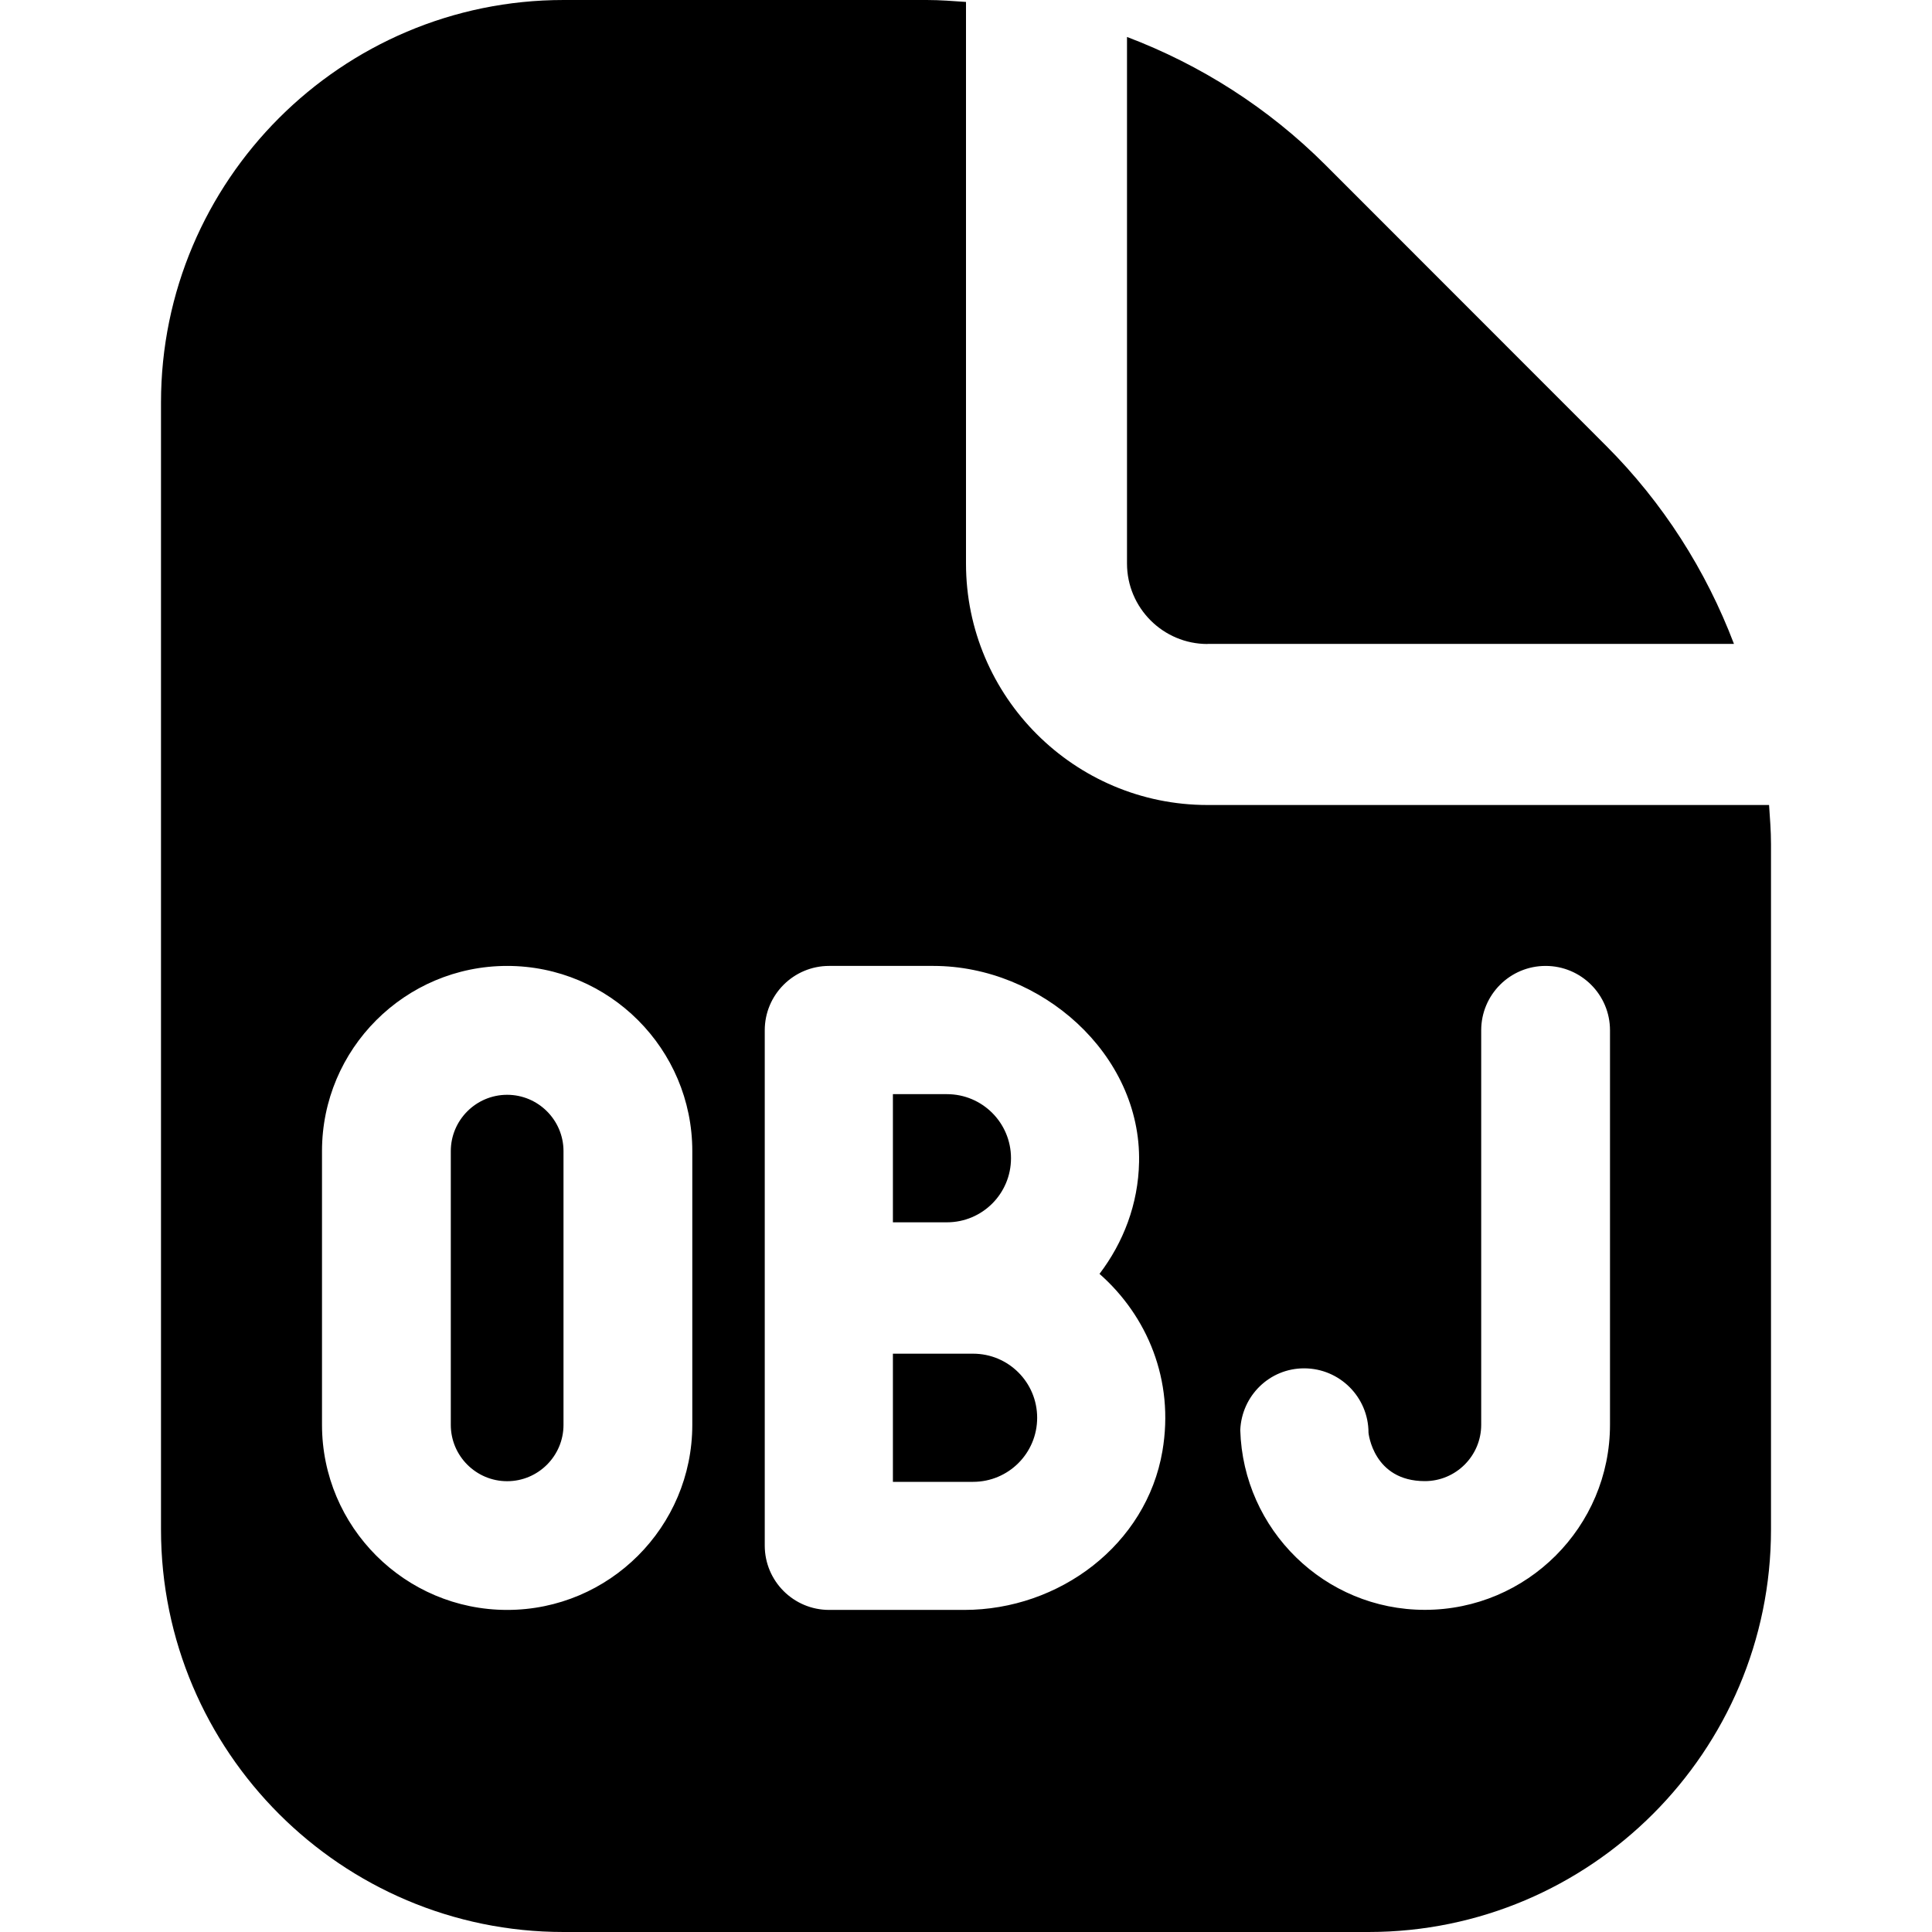 <svg id="Layer_1" viewBox="0 0 24 24" xmlns="http://www.w3.org/2000/svg" data-name="Layer 1"><path d="m12.884 17.612c0 .44-.356.796-.796.796h-.996v-1.592h.996c.44 0 .796.356.796.796zm-.325-3.224c0-.44-.356-.796-.796-.796h-.671v1.592h.671c.44 0 .796-.356.796-.796zm9.441-3.903v8.515c0 2.757-2.243 5-5 5h-10c-2.757 0-5-2.243-5-5v-14c0-2.757 2.243-5 5-5h4.515c.163 0 .324.013.485.024v6.976c0 1.654 1.346 3 3 3h6.976c.011.161.024.322.024.485zm-13.4 3.814c0-1.269-1.031-2.3-2.3-2.3s-2.3 1.031-2.3 2.3v3.4c0 1.269 1.031 2.3 2.3 2.3s2.3-1.031 2.3-2.3zm5.058 1.526c.296-.389.482-.866.492-1.39.027-1.34-1.216-2.436-2.556-2.436h-1.294c-.442 0-.8.358-.8.8v6.4c0 .442.358.8.8.8h1.678c1.181 0 2.263-.809 2.462-1.973.151-.882-.19-1.681-.782-2.202zm6.342-3.026c0-.442-.358-.8-.8-.8s-.8.358-.8.8v4.9c0 .386-.314.7-.7.7-.643 0-.7-.601-.7-.601 0-.442-.358-.8-.8-.8-.43 0-.775.341-.793.767.036 1.237 1.047 2.233 2.293 2.233 1.269 0 2.3-1.031 2.3-2.3v-4.9zm-5-4.8h6.54c-.347-.913-.88-1.753-1.591-2.464l-3.484-3.486c-.712-.711-1.552-1.244-2.465-1.59v6.541c0 .551.448 1 1 1zm-8.7 5.601c-.386 0-.7.314-.7.7v3.4c0 .386.314.7.7.7s.7-.314.7-.7v-3.4c0-.386-.314-.7-.7-.7z"/></svg>